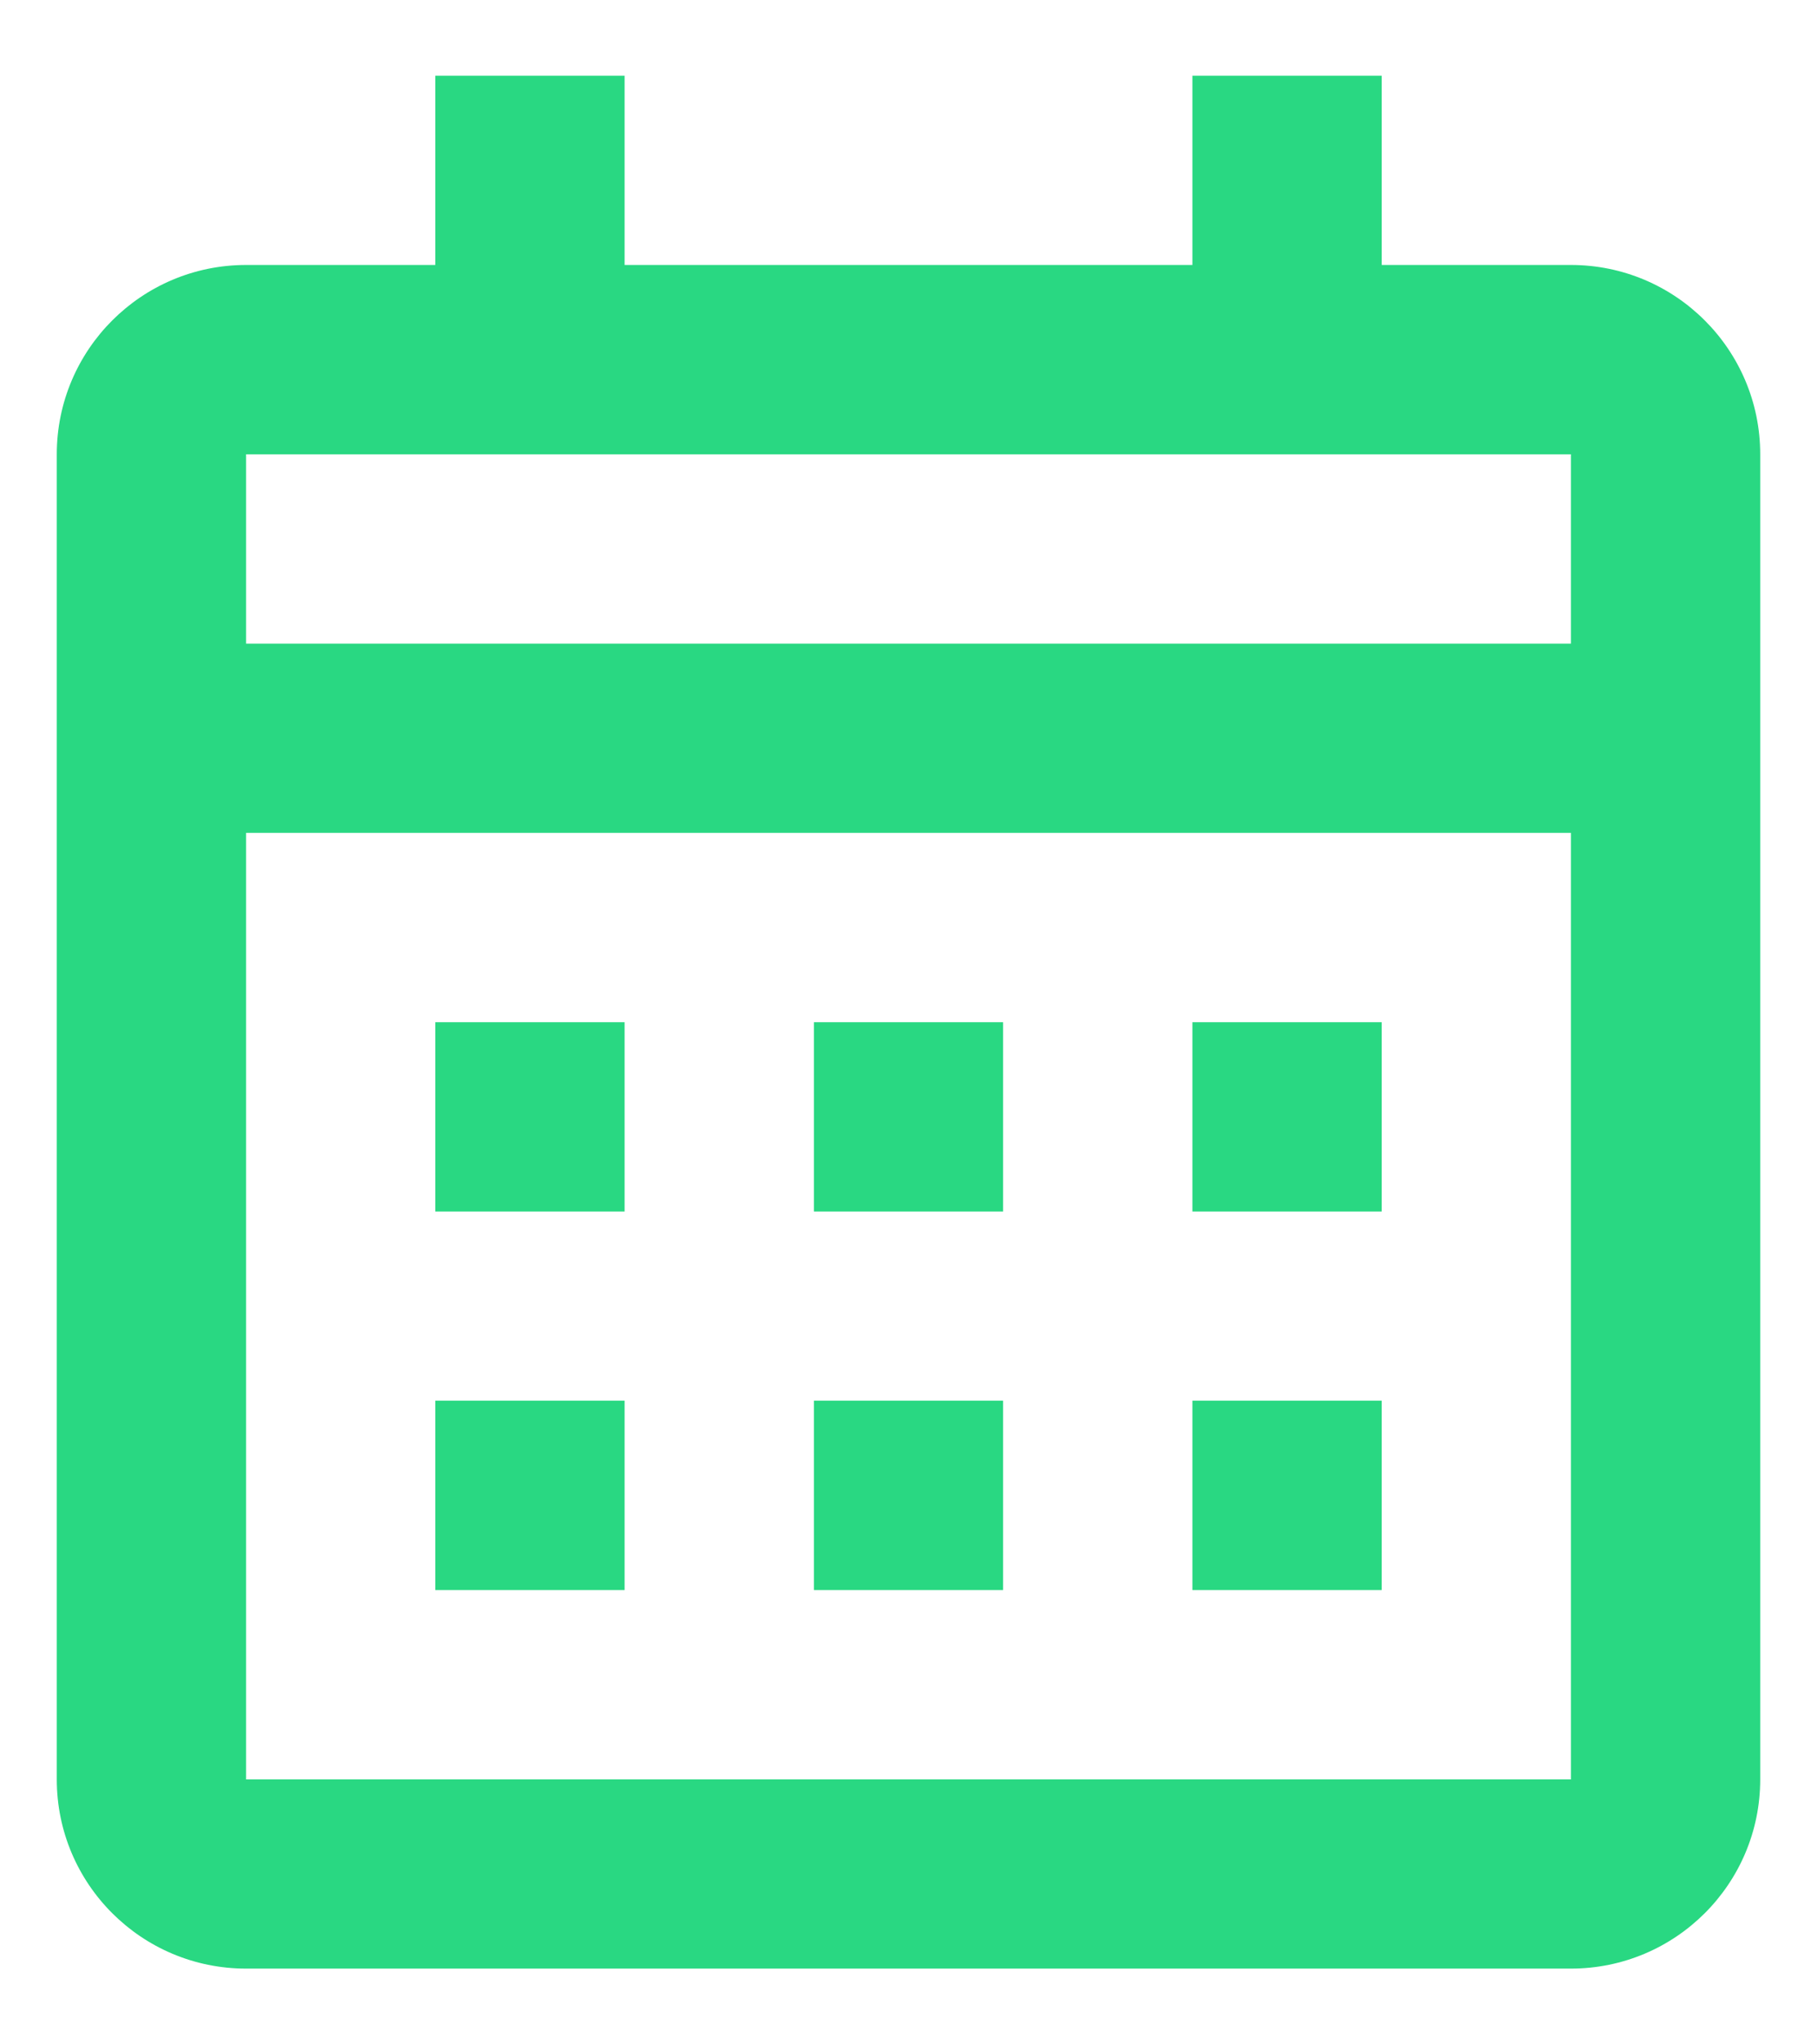 <svg width="16" height="18" viewBox="0 0 16 18" fill="none" xmlns="http://www.w3.org/2000/svg">
<path d="M13.833 17.333H2.167C1.246 17.333 0.5 16.587 0.5 15.667V4C0.5 3.08 1.246 2.333 2.167 2.333H3.833V0.667H5.5V2.333H10.5V0.667H12.167V2.333H13.833C14.754 2.333 15.5 3.08 15.5 4V15.667C15.5 16.587 14.754 17.333 13.833 17.333ZM2.167 7.333V15.667H13.833V7.333H2.167ZM2.167 4V5.667H13.833V4H2.167ZM12.167 14H10.5V12.333H12.167V14ZM8.833 14H7.167V12.333H8.833V14ZM5.5 14H3.833V12.333H5.5V14ZM12.167 10.667H10.5V9H12.167V10.667ZM8.833 10.667H7.167V9H8.833V10.667ZM5.5 10.667H3.833V9H5.5V10.667Z" fill="#29D882"/>
</svg>

